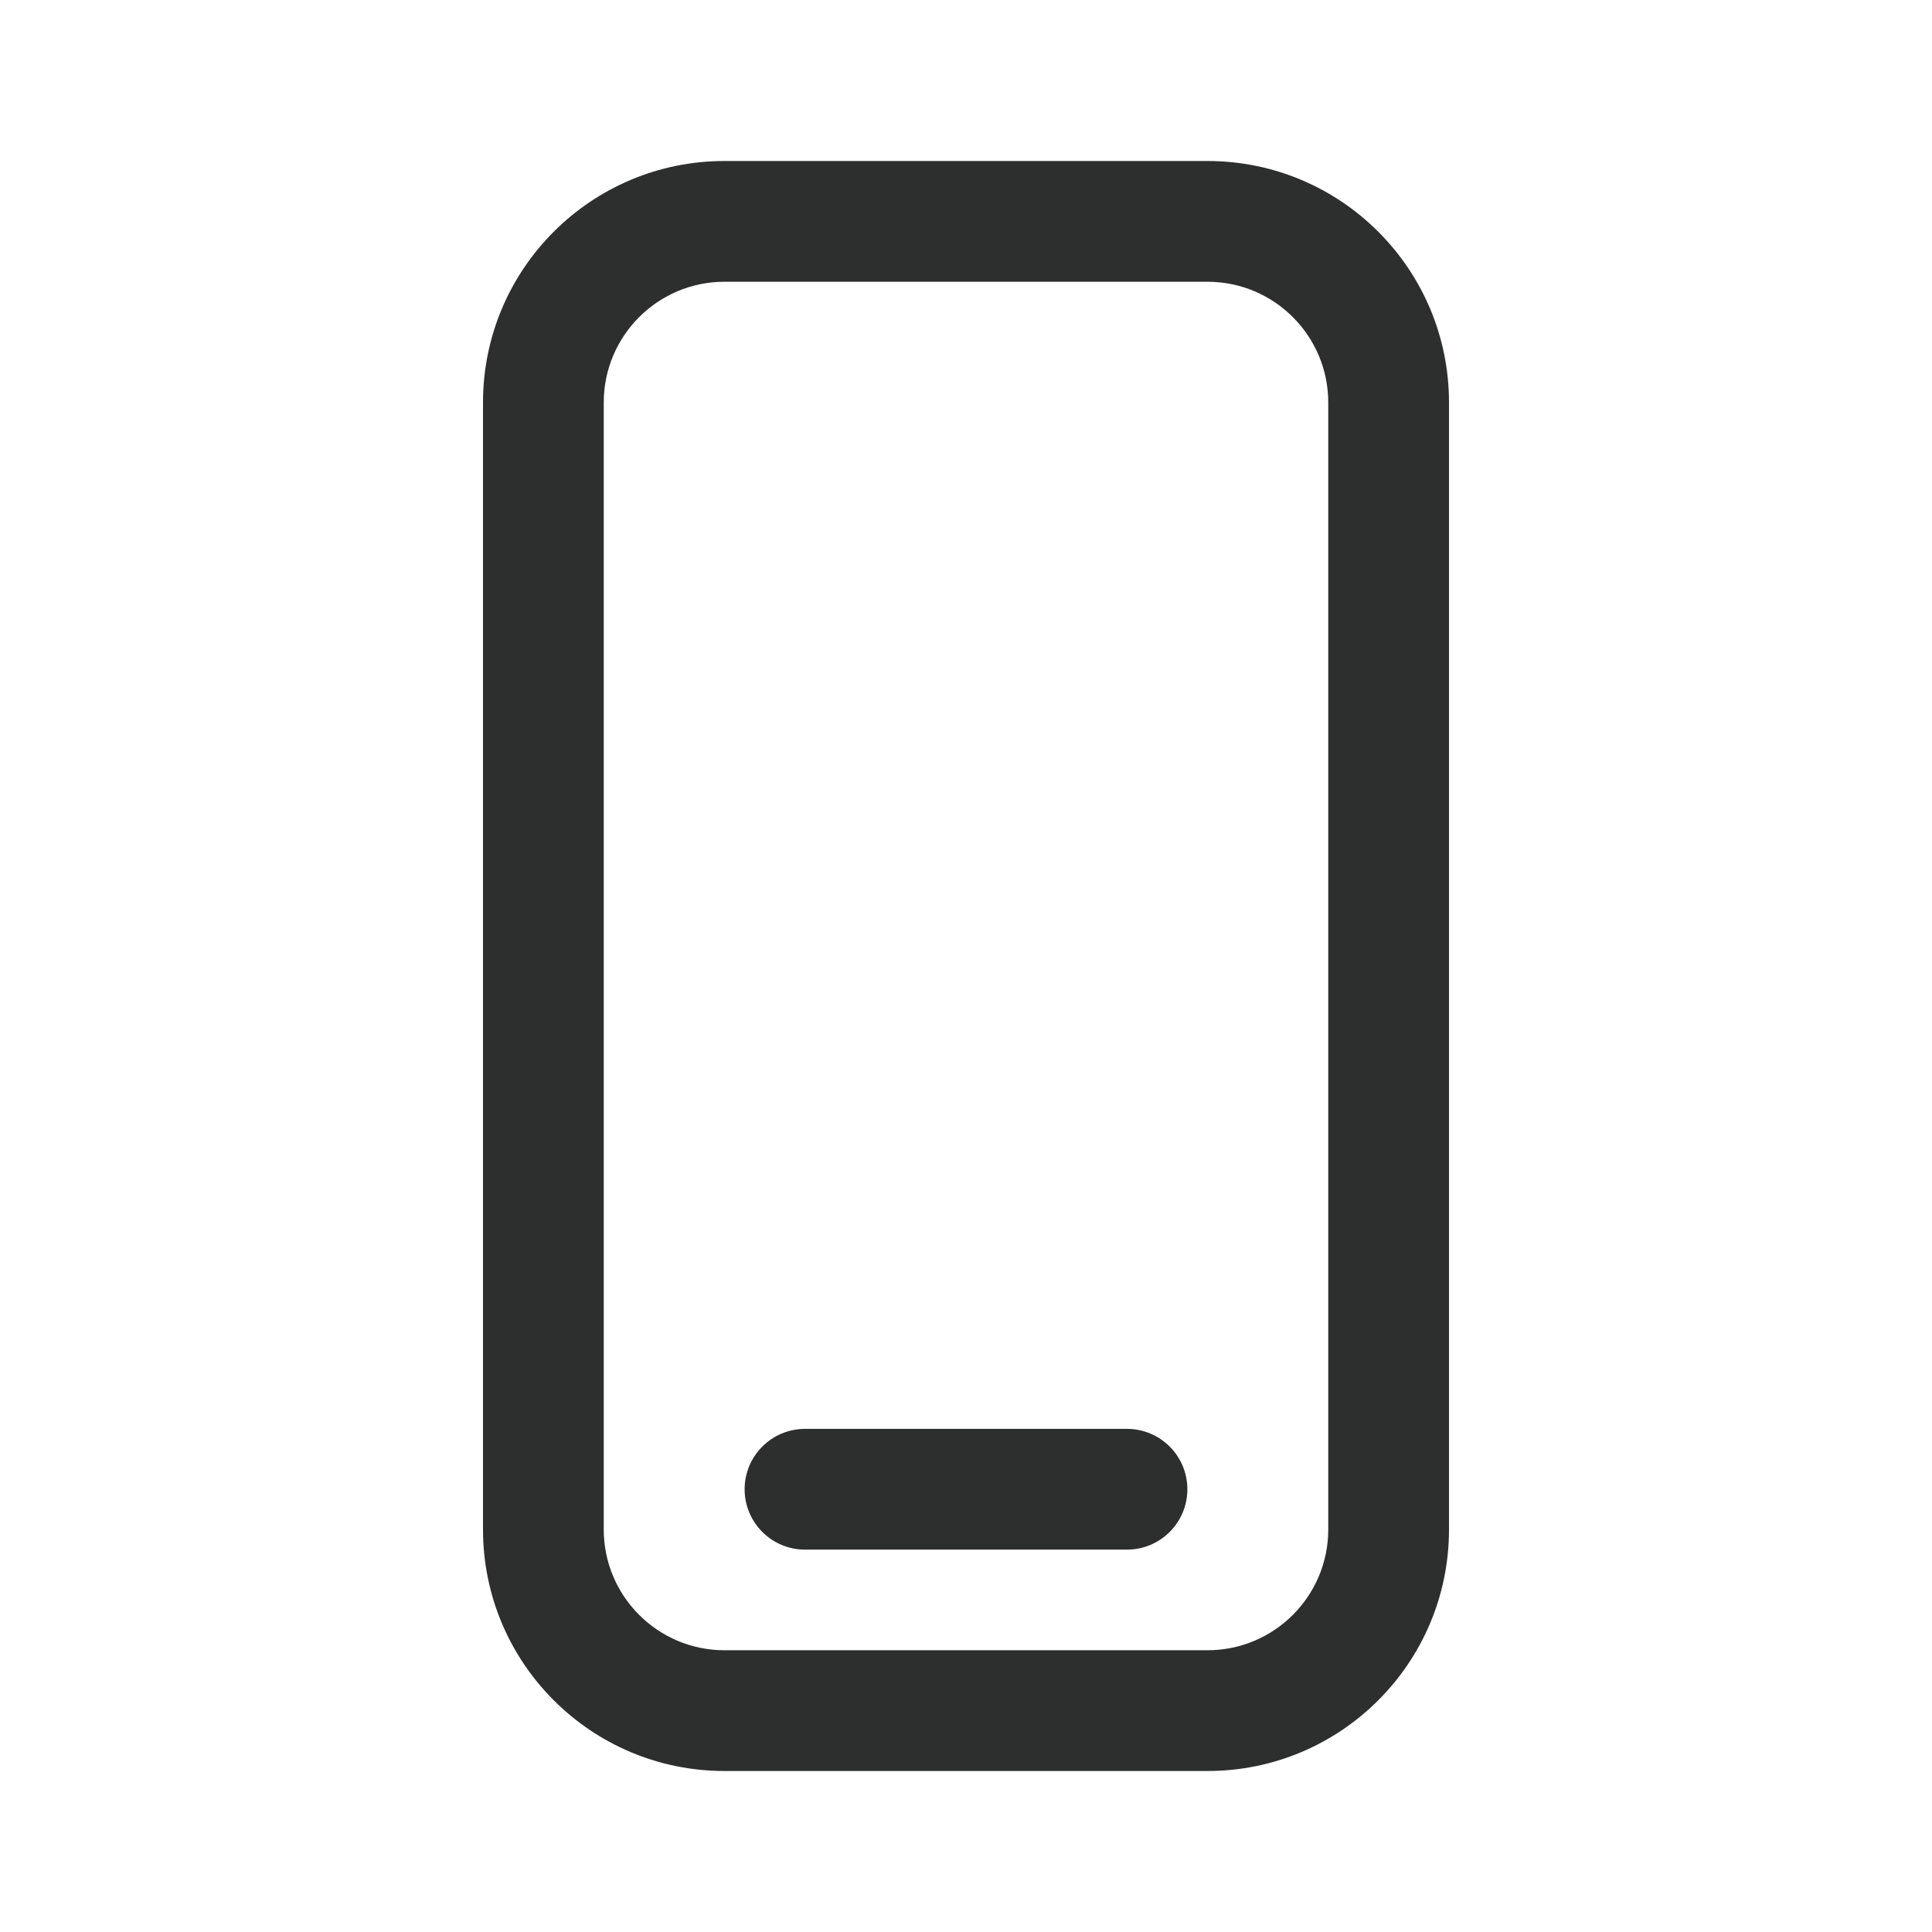 <svg width="24" height="24" viewBox="0 0 24 24" fill="none" xmlns="http://www.w3.org/2000/svg">
<path d="M10 17.75C9.586 17.75 9.25 18.086 9.25 18.5C9.25 18.914 9.586 19.25 10 19.25H14C14.414 19.25 14.75 18.914 14.75 18.5C14.75 18.086 14.414 17.75 14 17.75H10Z" fill="#2D2E2E"/>
<path fill-rule="evenodd" clip-rule="evenodd" d="M6 5C6 3.343 7.343 2 9 2H15C16.657 2 18 3.343 18 5V19C18 20.657 16.657 22 15 22H9C7.343 22 6 20.657 6 19V5ZM9 3.5H15C15.828 3.5 16.5 4.172 16.5 5V19C16.5 19.828 15.828 20.5 15 20.5H9C8.172 20.5 7.5 19.828 7.5 19V5C7.5 4.172 8.172 3.5 9 3.5Z" fill="#2D2E2E"/>
</svg>
